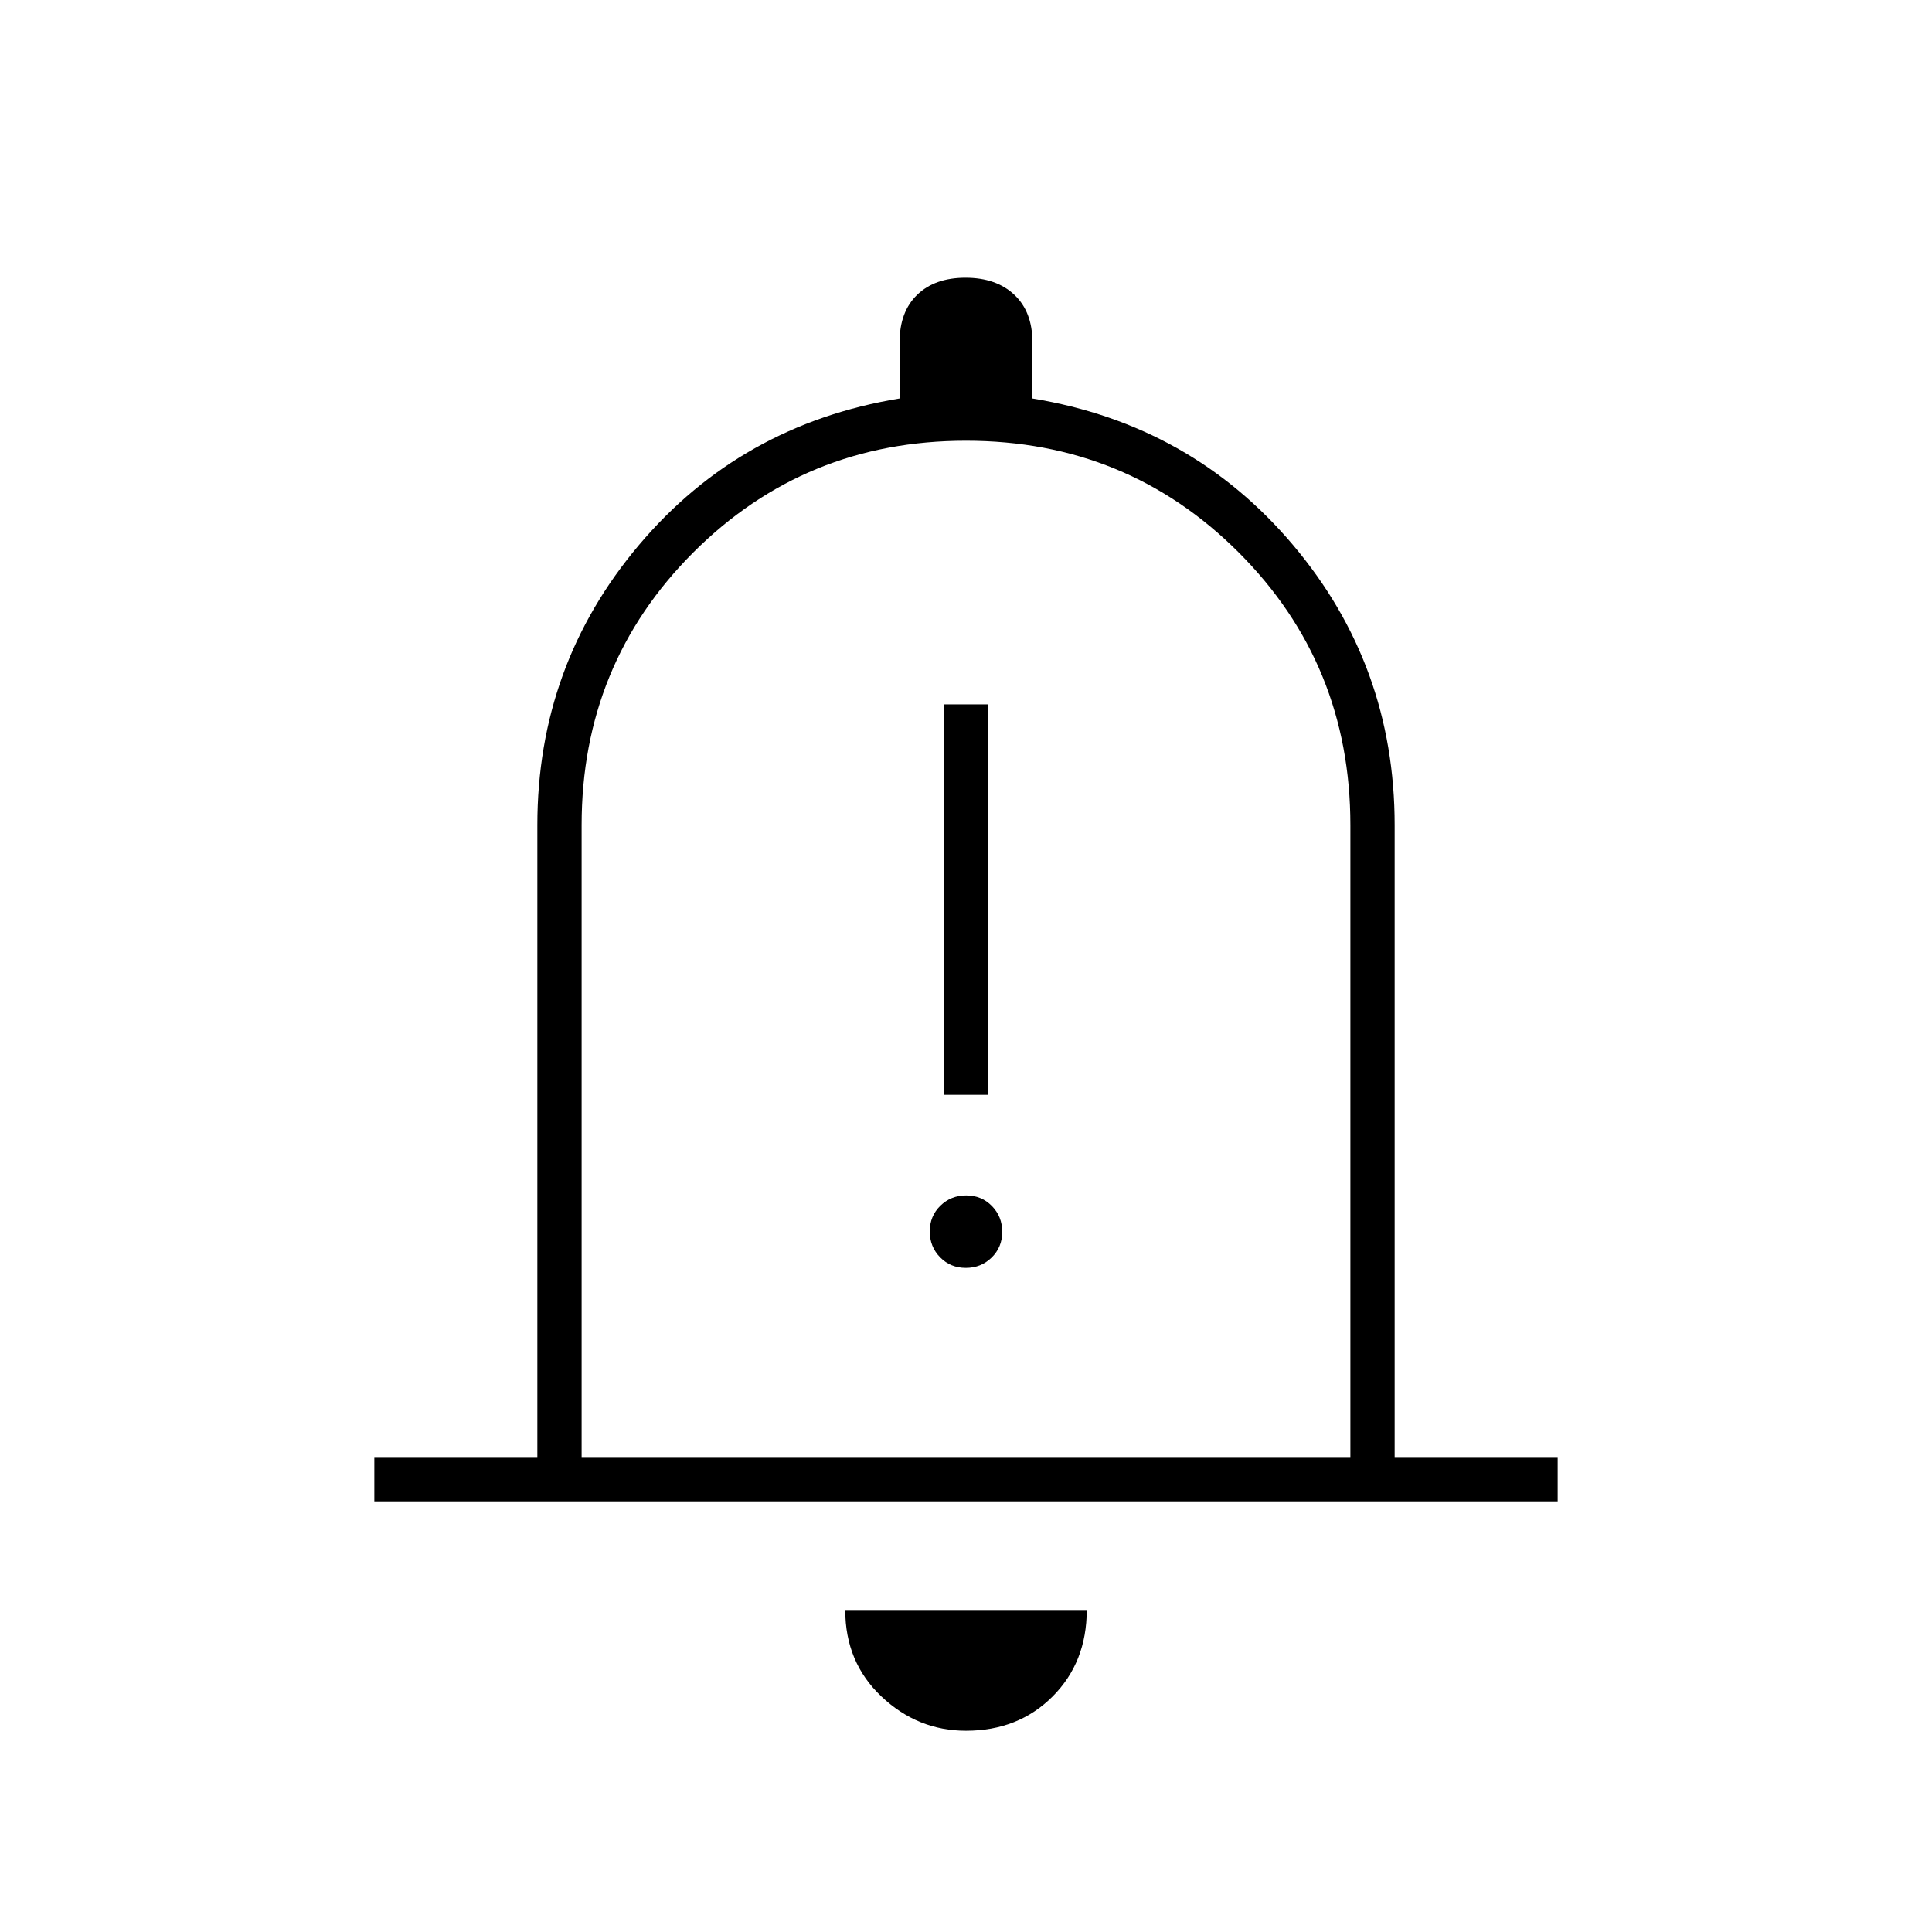 <svg xmlns="http://www.w3.org/2000/svg" width="48" height="48" viewBox="0 -960 960 960"><path d="M469-416h22v-194h-22v194Zm10.895 86q7.605 0 12.855-5.145 5.25-5.144 5.25-12.75 0-7.605-5.145-12.855-5.144-5.25-12.75-5.25-7.605 0-12.855 5.145-5.25 5.144-5.25 12.75 0 7.605 5.145 12.855 5.144 5.25 12.75 5.25ZM186-214v-22h81v-314q0-79.391 50.5-139.196Q368-749 447-762v-28q0-15.083 8.765-23.542 8.764-8.458 24-8.458Q495-822 504-813.542q9 8.459 9 23.542v28q79 13 129.5 72.804Q693-629.391 693-550v314h81v22H186Zm294-273Zm0 387q-24 0-42-17t-18-43h120q0 26-17 43t-43 17ZM289-236h382v-314q0-80-55.5-135.5T480-741q-80 0-135.5 55.5T289-550v314Z"/></svg>
